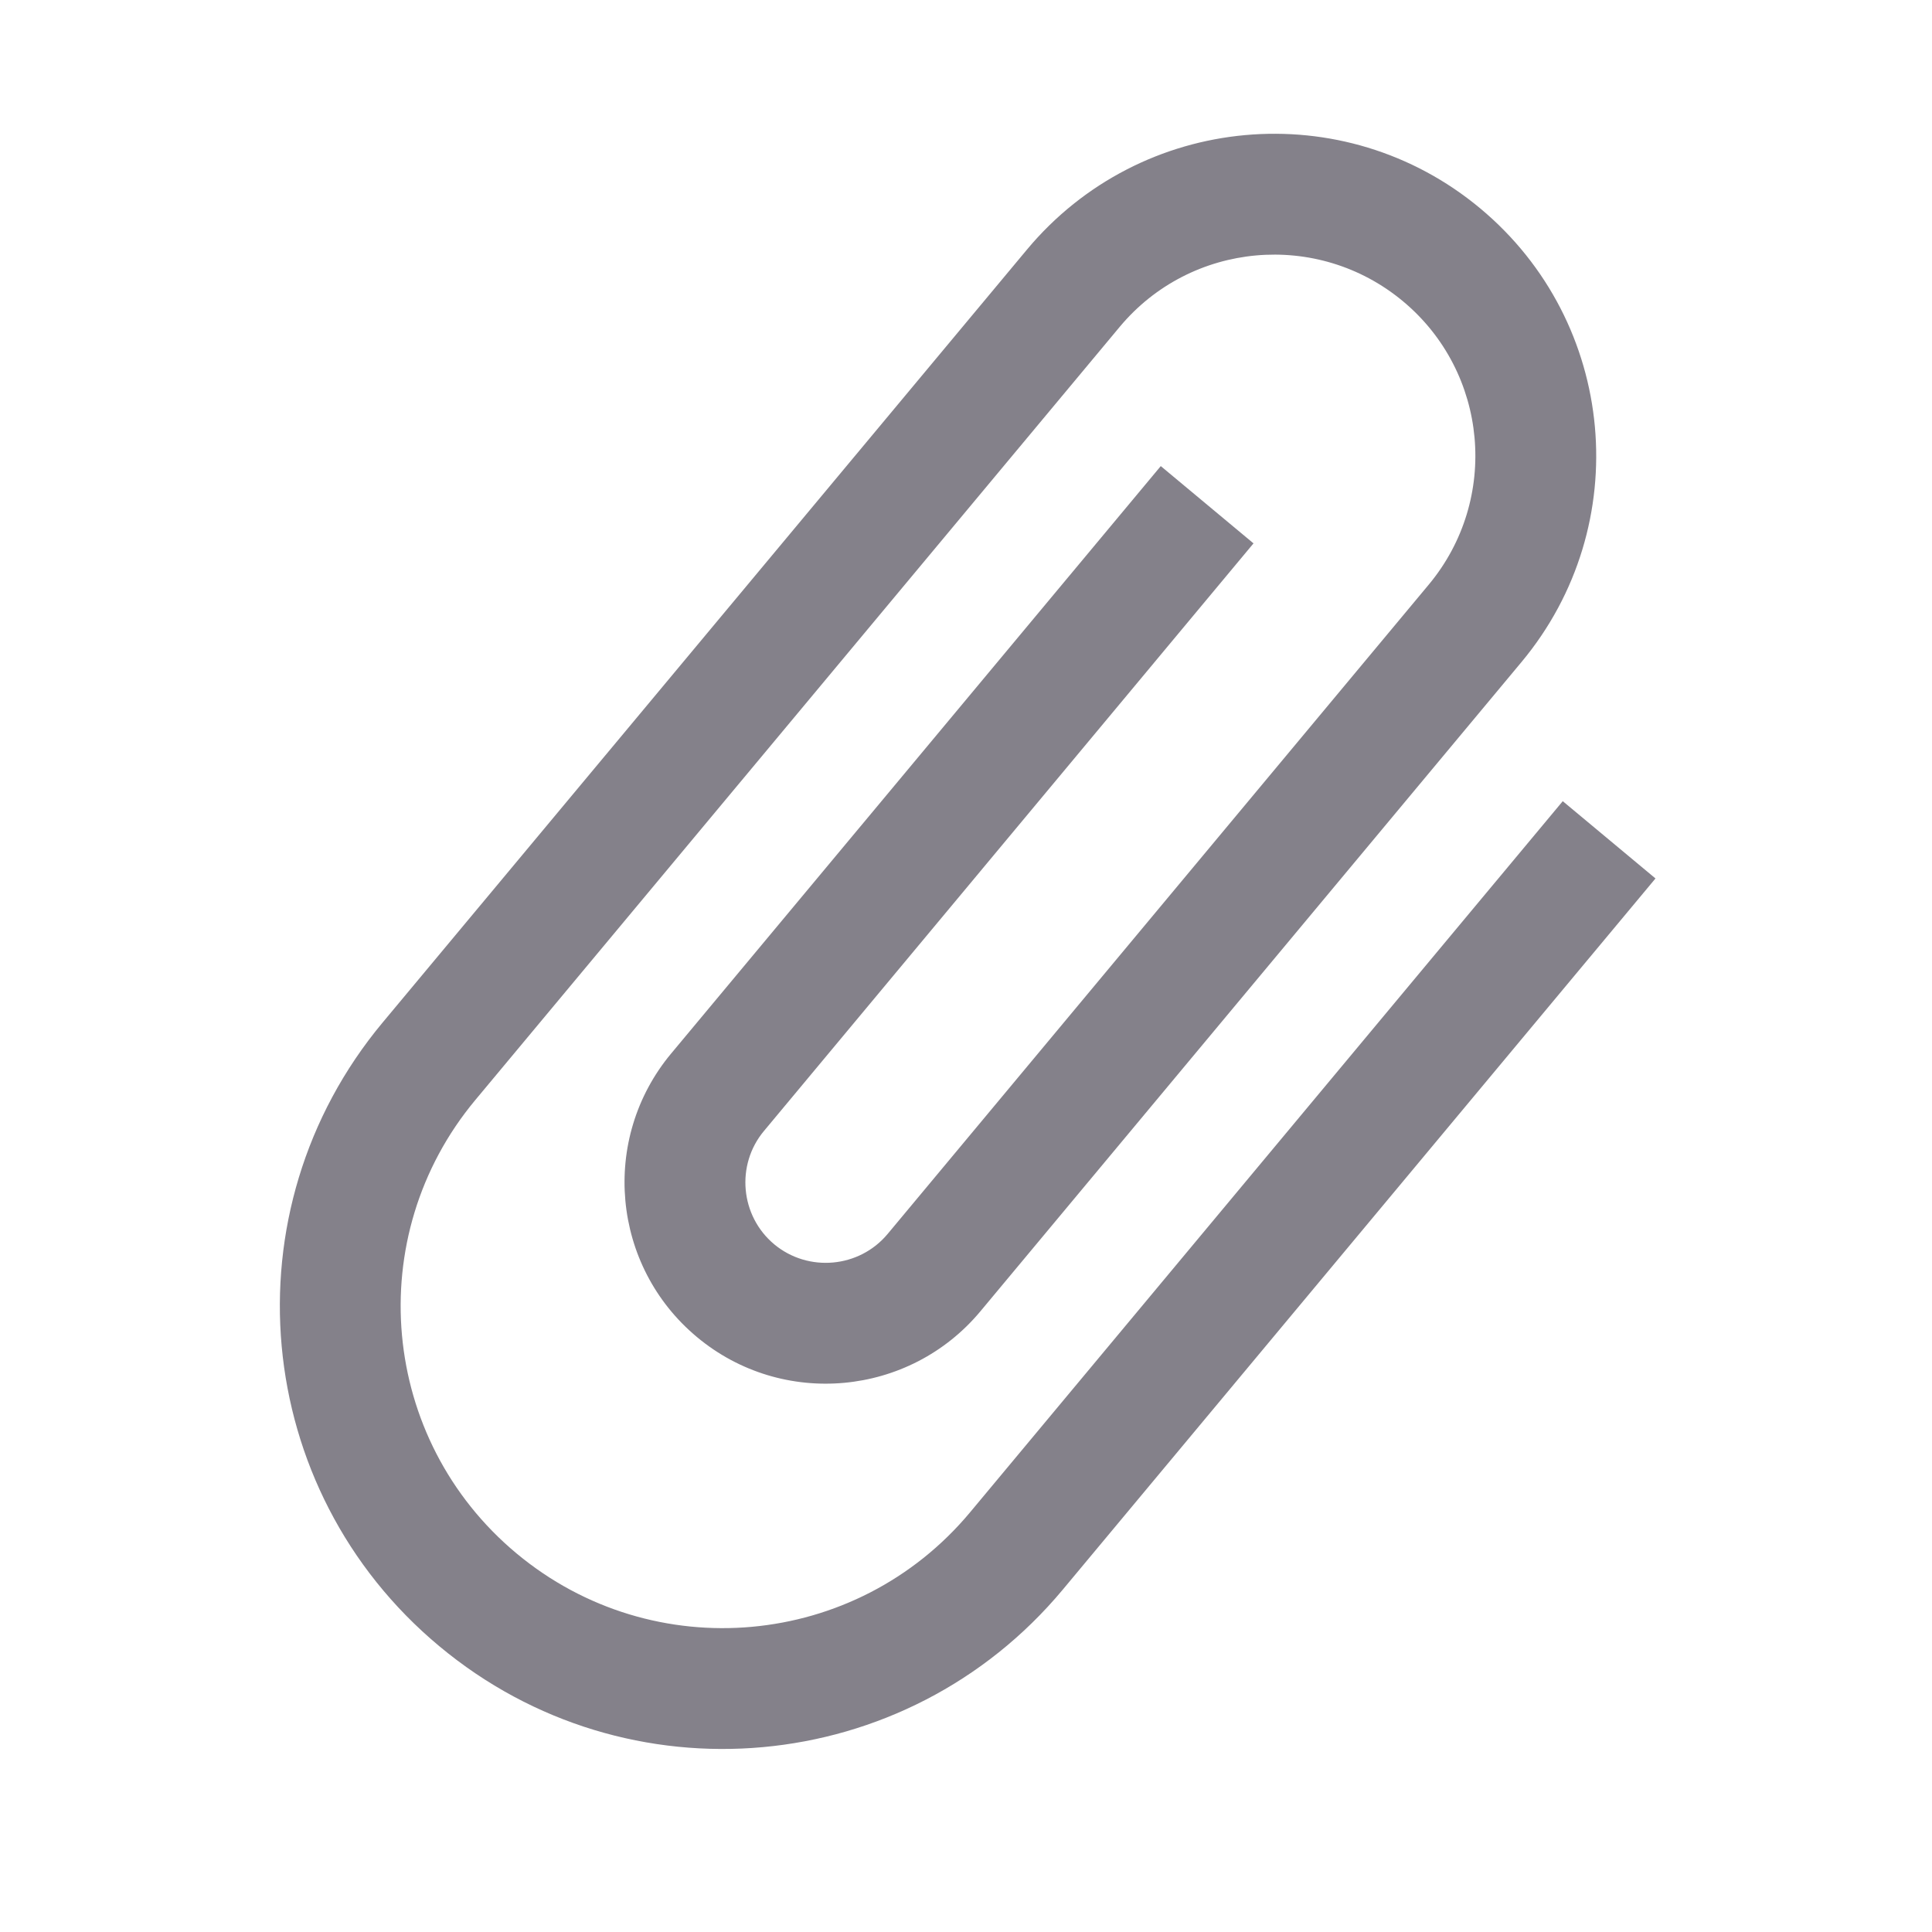 <svg width="16" height="16" viewBox="0 0 16 16" fill="none" xmlns="http://www.w3.org/2000/svg">
<path d="M12.942 6.635L8.034 12.524C7.09 13.656 5.41 13.808 4.278 12.865C3.146 11.922 2.993 10.241 3.937 9.109L9.272 2.708C9.861 2.001 10.912 1.906 11.619 2.495C12.326 3.084 12.421 4.135 11.832 4.842L7.351 10.219C7.116 10.501 6.694 10.539 6.412 10.305C6.13 10.07 6.092 9.647 6.327 9.366L10.381 4.5L9.613 3.86L5.558 8.725C4.969 9.432 5.065 10.484 5.772 11.073C6.478 11.662 7.53 11.566 8.119 10.86L12.601 5.482C13.544 4.35 13.391 2.67 12.259 1.726C11.128 0.783 9.447 0.936 8.504 2.068L3.168 8.469C1.871 10.026 2.081 12.336 3.638 13.633C5.194 14.931 7.504 14.721 8.802 13.164L13.71 7.275L12.942 6.635Z" fill="#84818A"/>
</svg>
